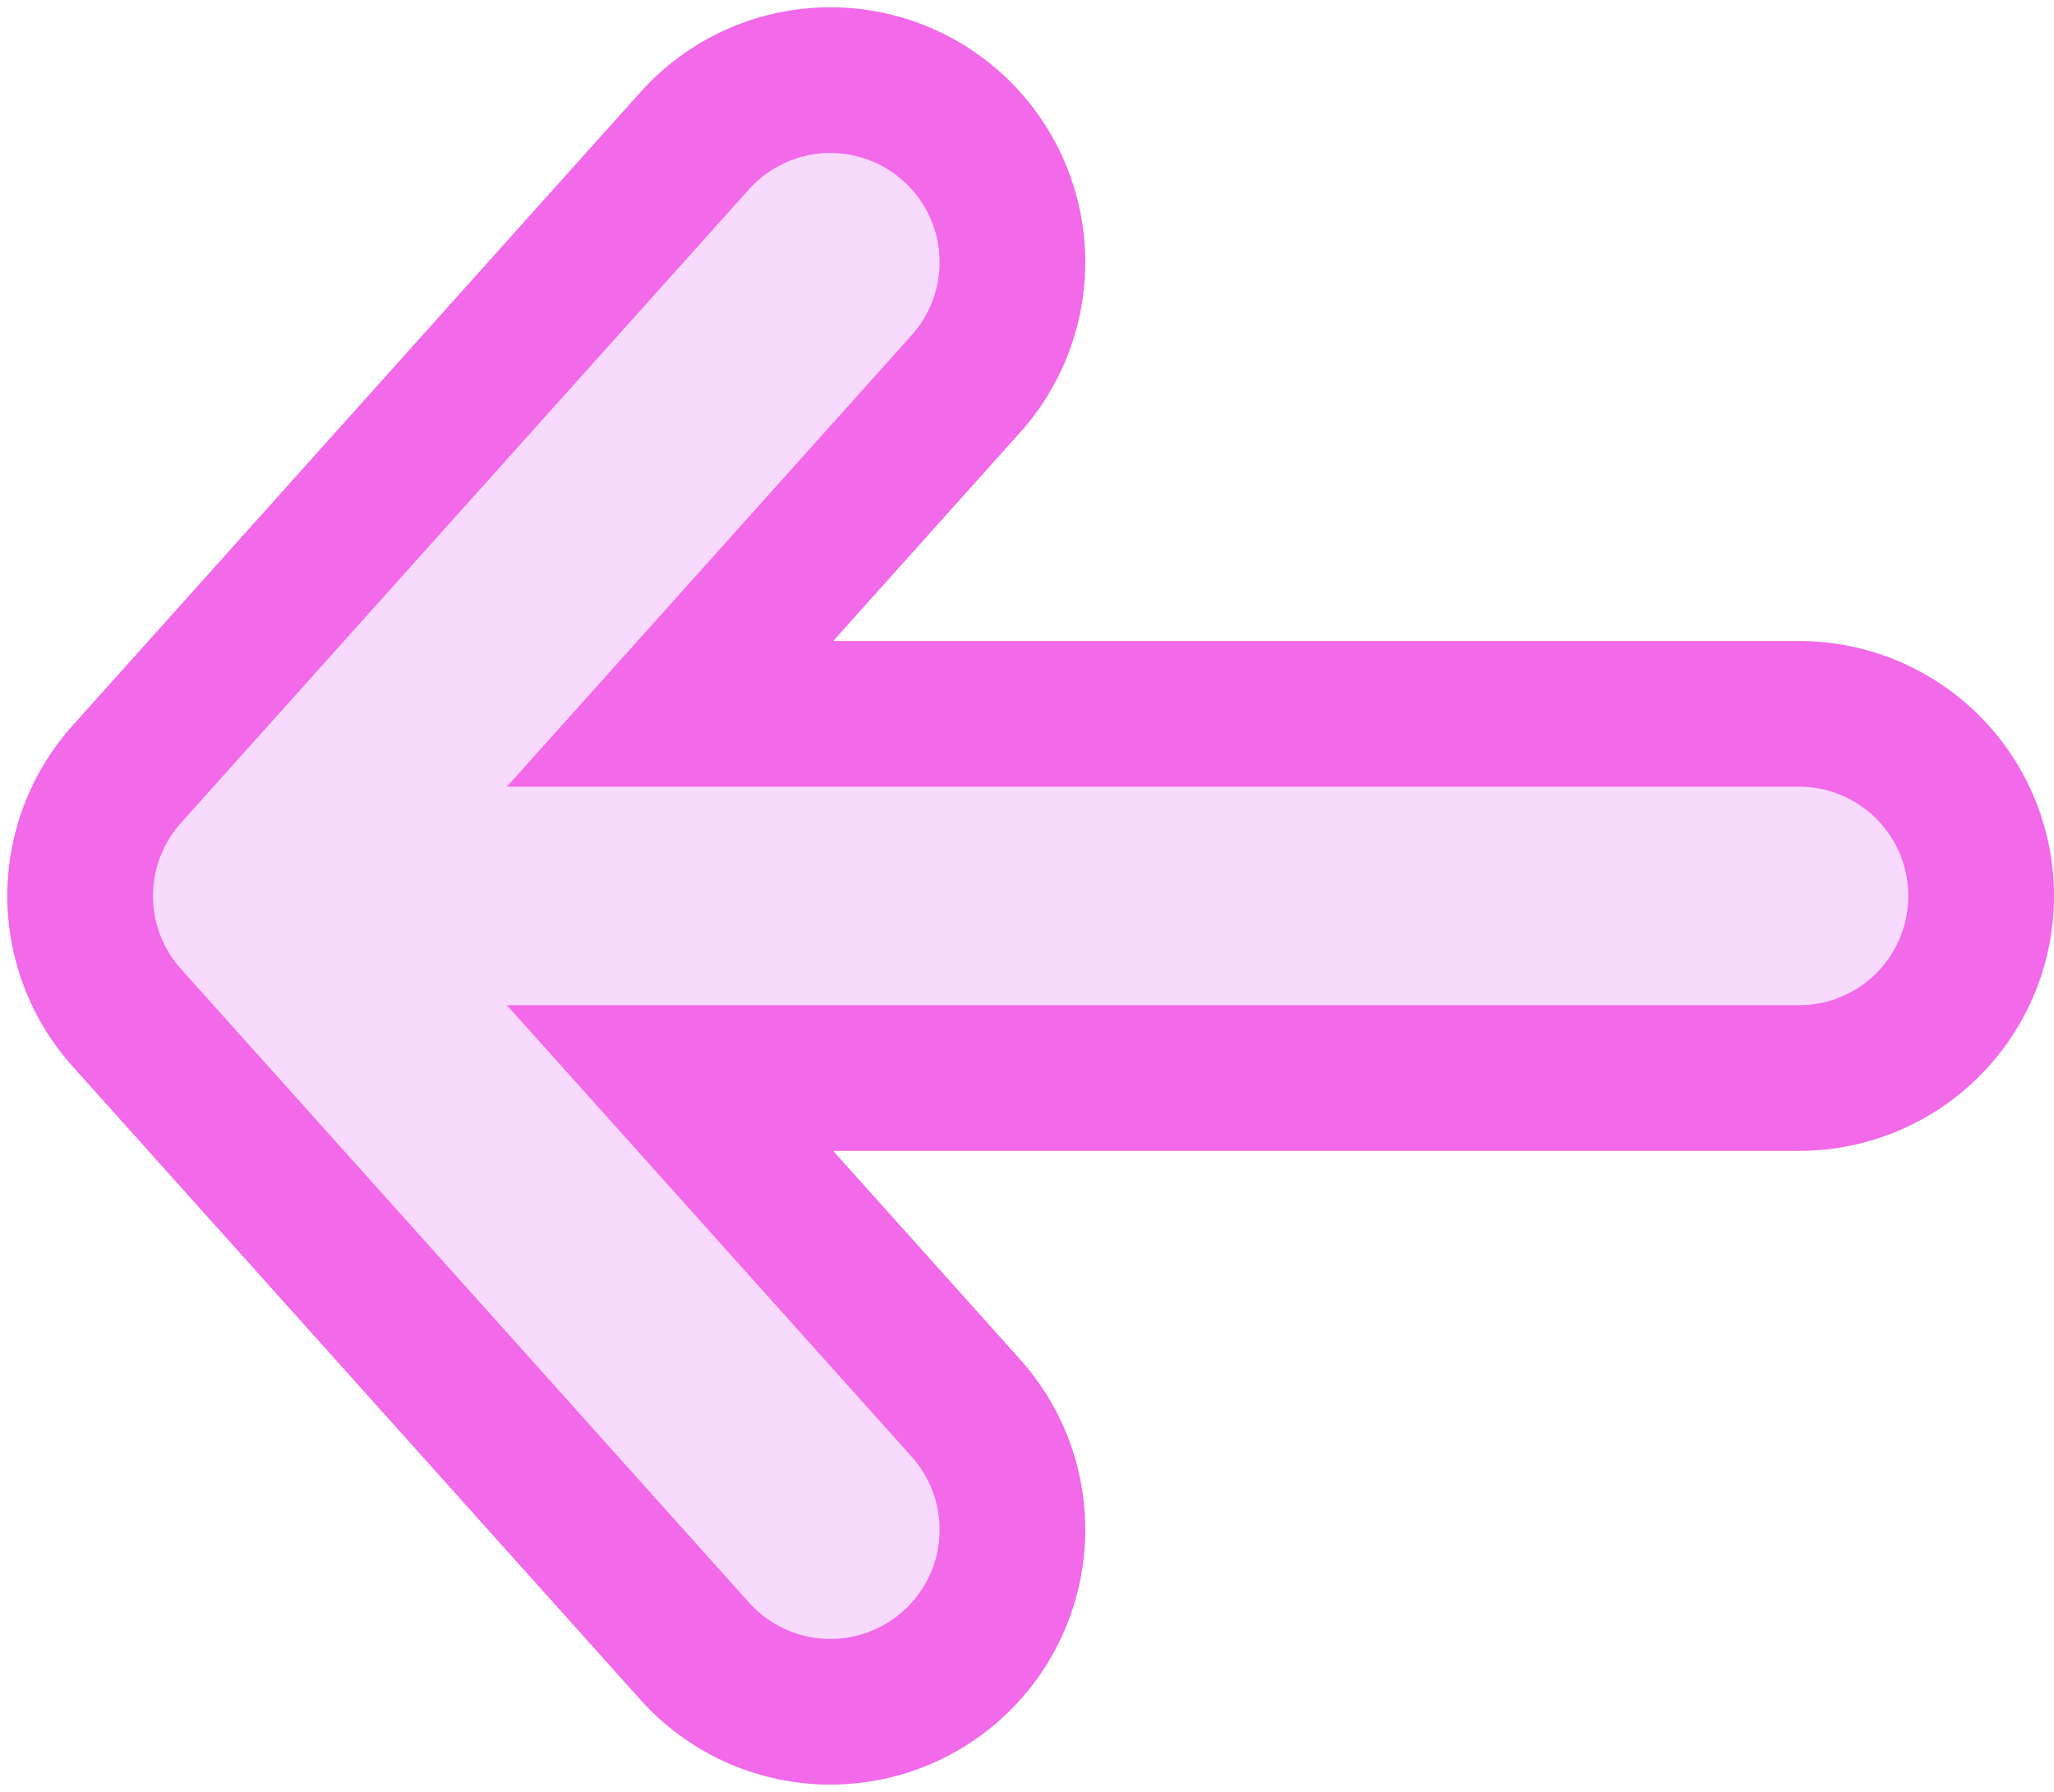 <?xml version="1.0" encoding="UTF-8"?>
<svg width="141px" height="123px" viewBox="0 0 141 123" version="1.1" xmlns="http://www.w3.org/2000/svg" xmlns:xlink="http://www.w3.org/1999/xlink">
    <title>Combined Shape Copy 8</title>
    <defs>
        <path d="M57,18 L18,61.5 L57,105 M25.455,61.5 L123.5,61.5" id="path-1"></path>
    </defs>
    <g id="Page-1" stroke="none" stroke-width="1" fill="none" fill-rule="evenodd" stroke-linecap="round" stroke-linejoin="round">
        <g id="Combined-Shape-Copy-8">
            <use stroke="#F269E9" stroke-width="35" xlink:href="#path-1"></use>
            <use stroke="#F8DAFF" stroke-width="15" xlink:href="#path-1"></use>
        </g>
    </g>
</svg>